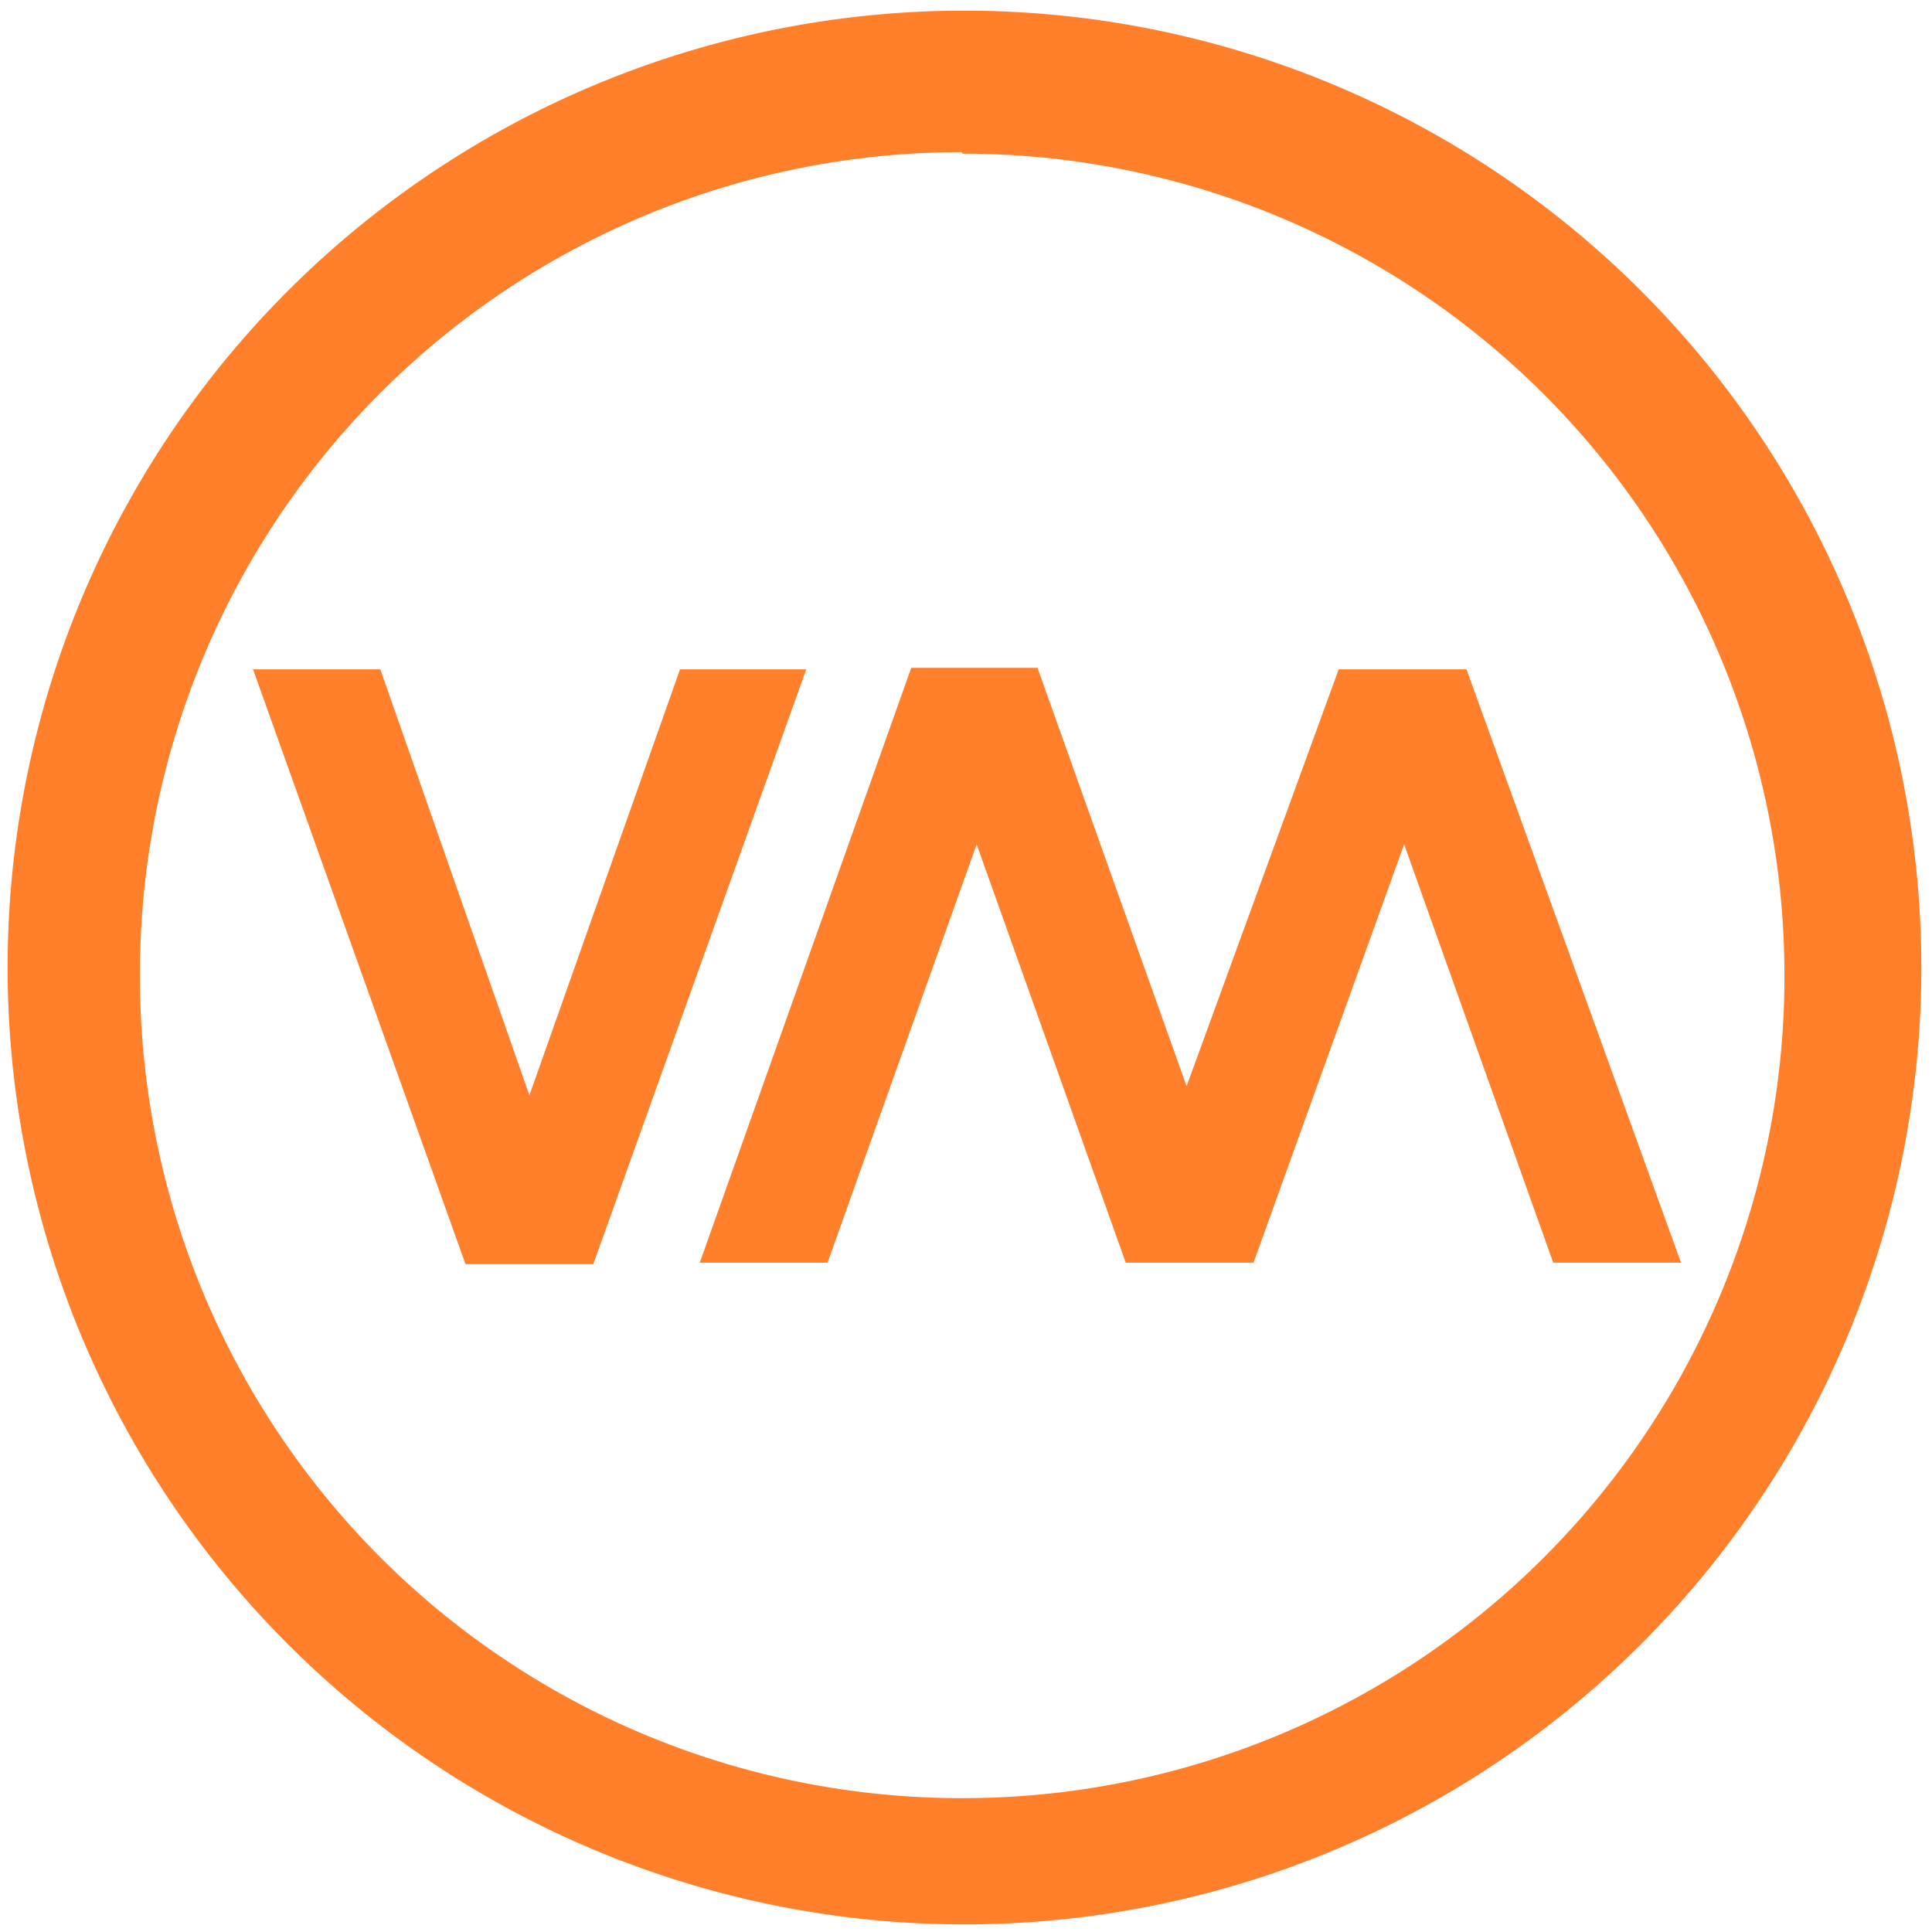 <svg xmlns="http://www.w3.org/2000/svg" width="48" height="48" viewBox="0 0 12.7 12.7"><path d="M6.34.07a6.29 6.29 0 0 0-6.29 6.3 6.29 6.29 0 0 0 6.3 6.28 6.29 6.29 0 0 0 6.28-6.29A6.29 6.29 0 0 0 6.34.07zm-.01.94a5.4 5.4 0 0 1 5.4 5.4 5.4 5.4 0 0 1-5.4 5.41 5.4 5.4 0 0 1-5.41-5.4A5.4 5.4 0 0 1 6.32 1zM1.66 4.39l1.4 3.92h.84L5.3 4.4h-.83l-.99 2.8-.98-2.8h-.84zm4.33 0L4.6 8.3h.84l.98-2.75.98 2.75h.84l.99-2.75.98 2.75h.84L9.64 4.4H8.8l-1 2.74-.98-2.75H6z" fill="#ff7f2a"/></svg>
